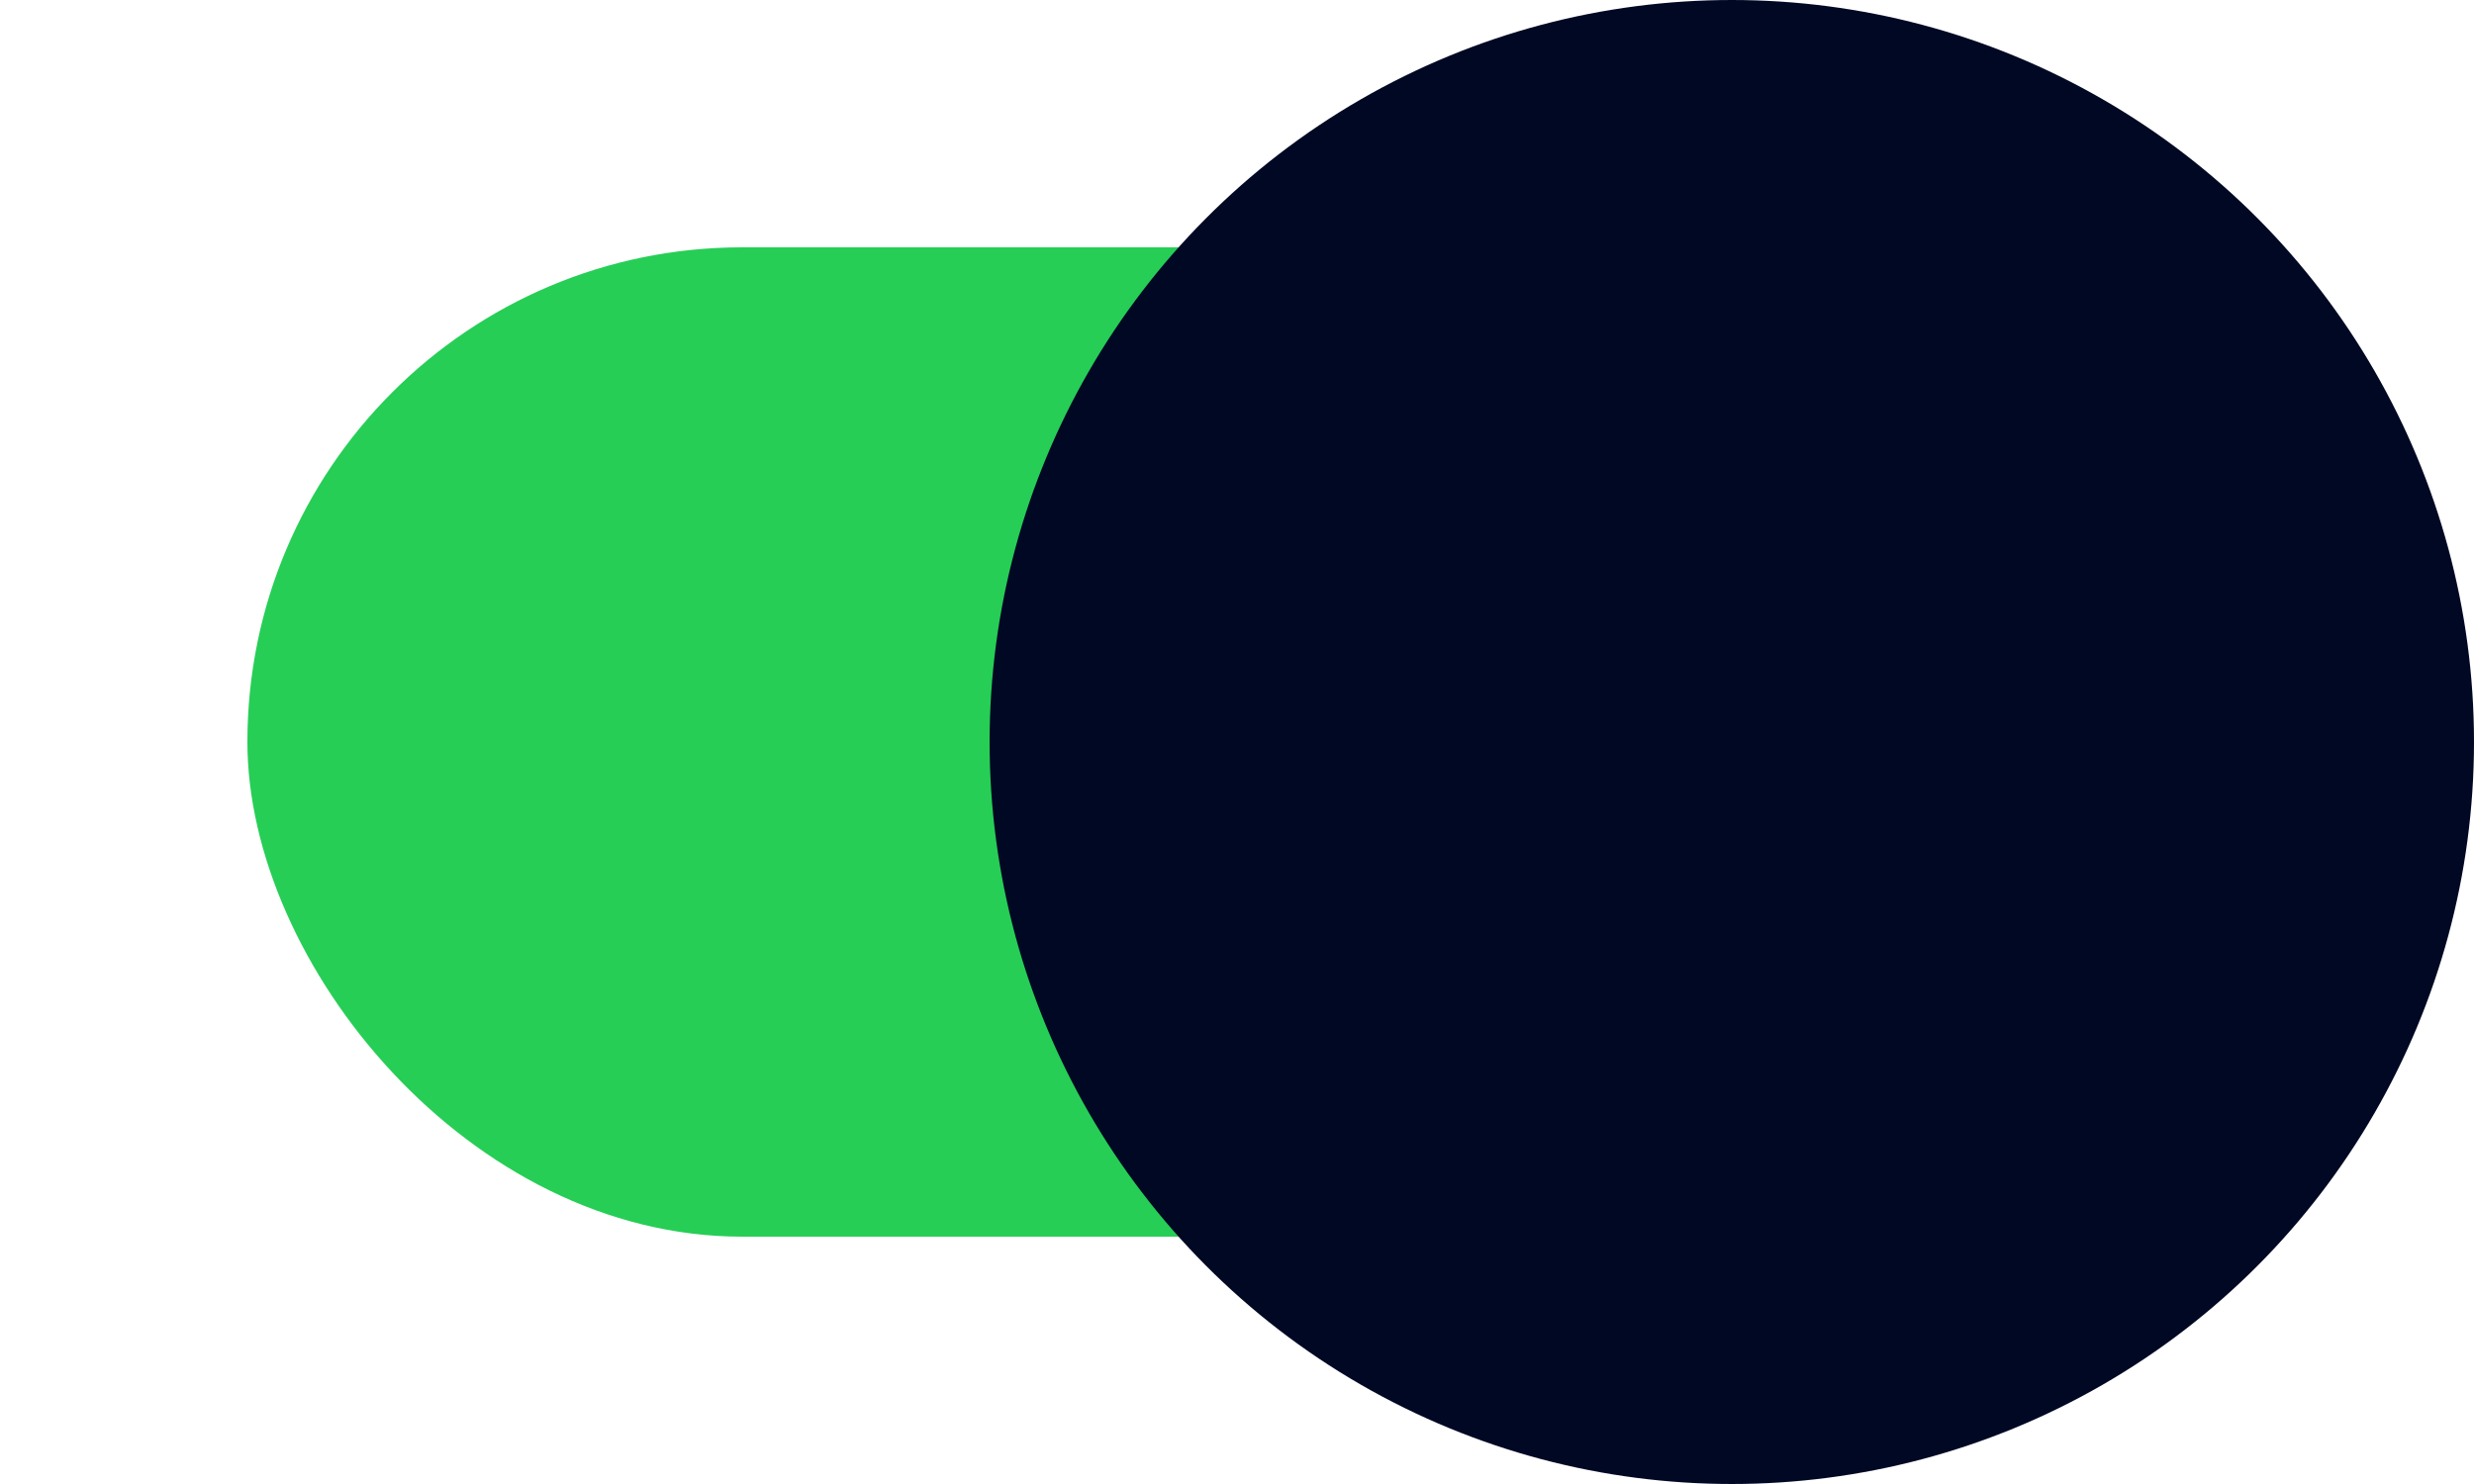 <svg width="40" height="24" viewBox="0 0 40 24" fill="none" xmlns="http://www.w3.org/2000/svg">
<rect x="4" y="4" width="32" height="16" rx="8" fill="#26CE55"/>
<circle cx="28" cy="12" r="12" fill="#000824"/>
</svg>
